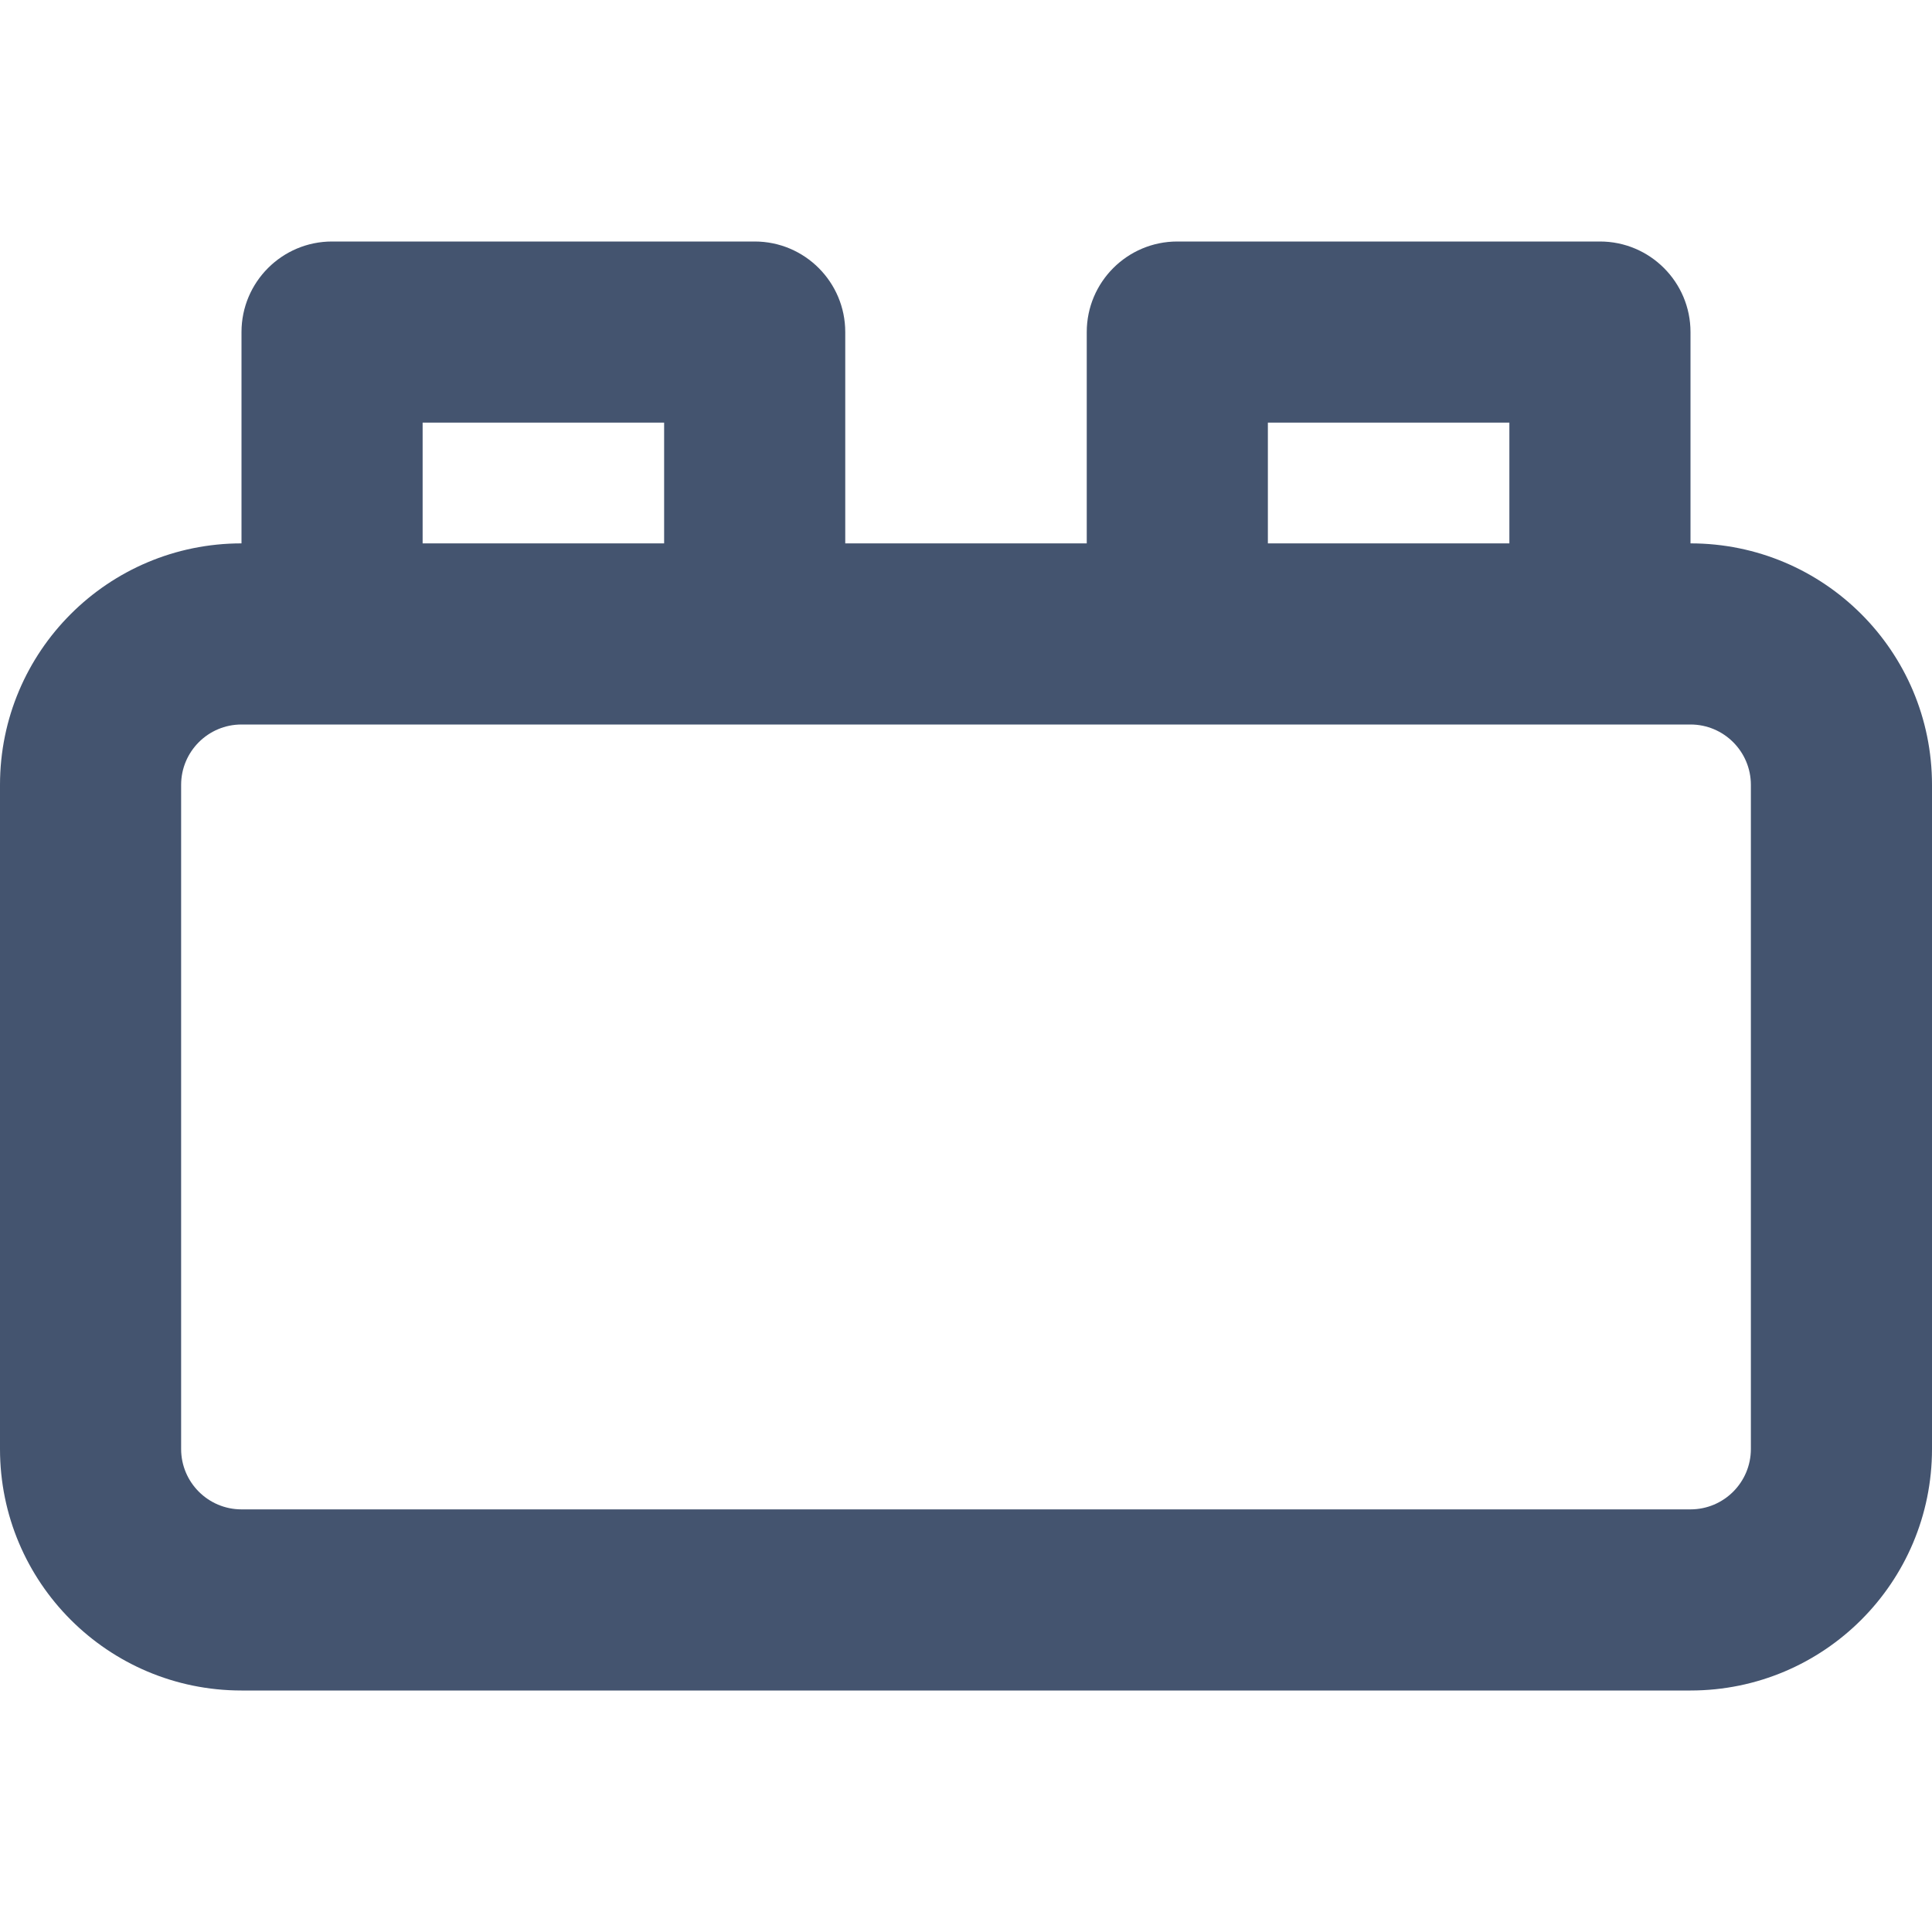 <svg width="16" height="16" viewBox="0 0 16 16" fill="none" xmlns="http://www.w3.org/2000/svg">
<path fill-rule="evenodd" clip-rule="evenodd" d="M2 2.75C2 2.336 2.336 2 2.75 2H6.25C6.664 2 7 2.336 7 2.75V4.5H9V2.75C9 2.336 9.336 2 9.75 2H13.25C13.664 2 14 2.336 14 2.75V4.5C15.105 4.5 16 5.395 16 6.5V12C16 13.105 15.105 14 14 14H2C0.895 14 0 13.105 0 12V6.5C0 5.395 0.895 4.5 2 4.5V2.75ZM3.5 4.5H5.5V3.5H3.5V4.5ZM12.5 4.5V3.5H10.5V4.5H12.5ZM2 6C1.724 6 1.5 6.224 1.5 6.5V12C1.5 12.276 1.724 12.5 2 12.5H14C14.276 12.5 14.5 12.276 14.5 12V6.5C14.5 6.224 14.276 6 14 6H2Z" fill="#44546F"/>
</svg>
